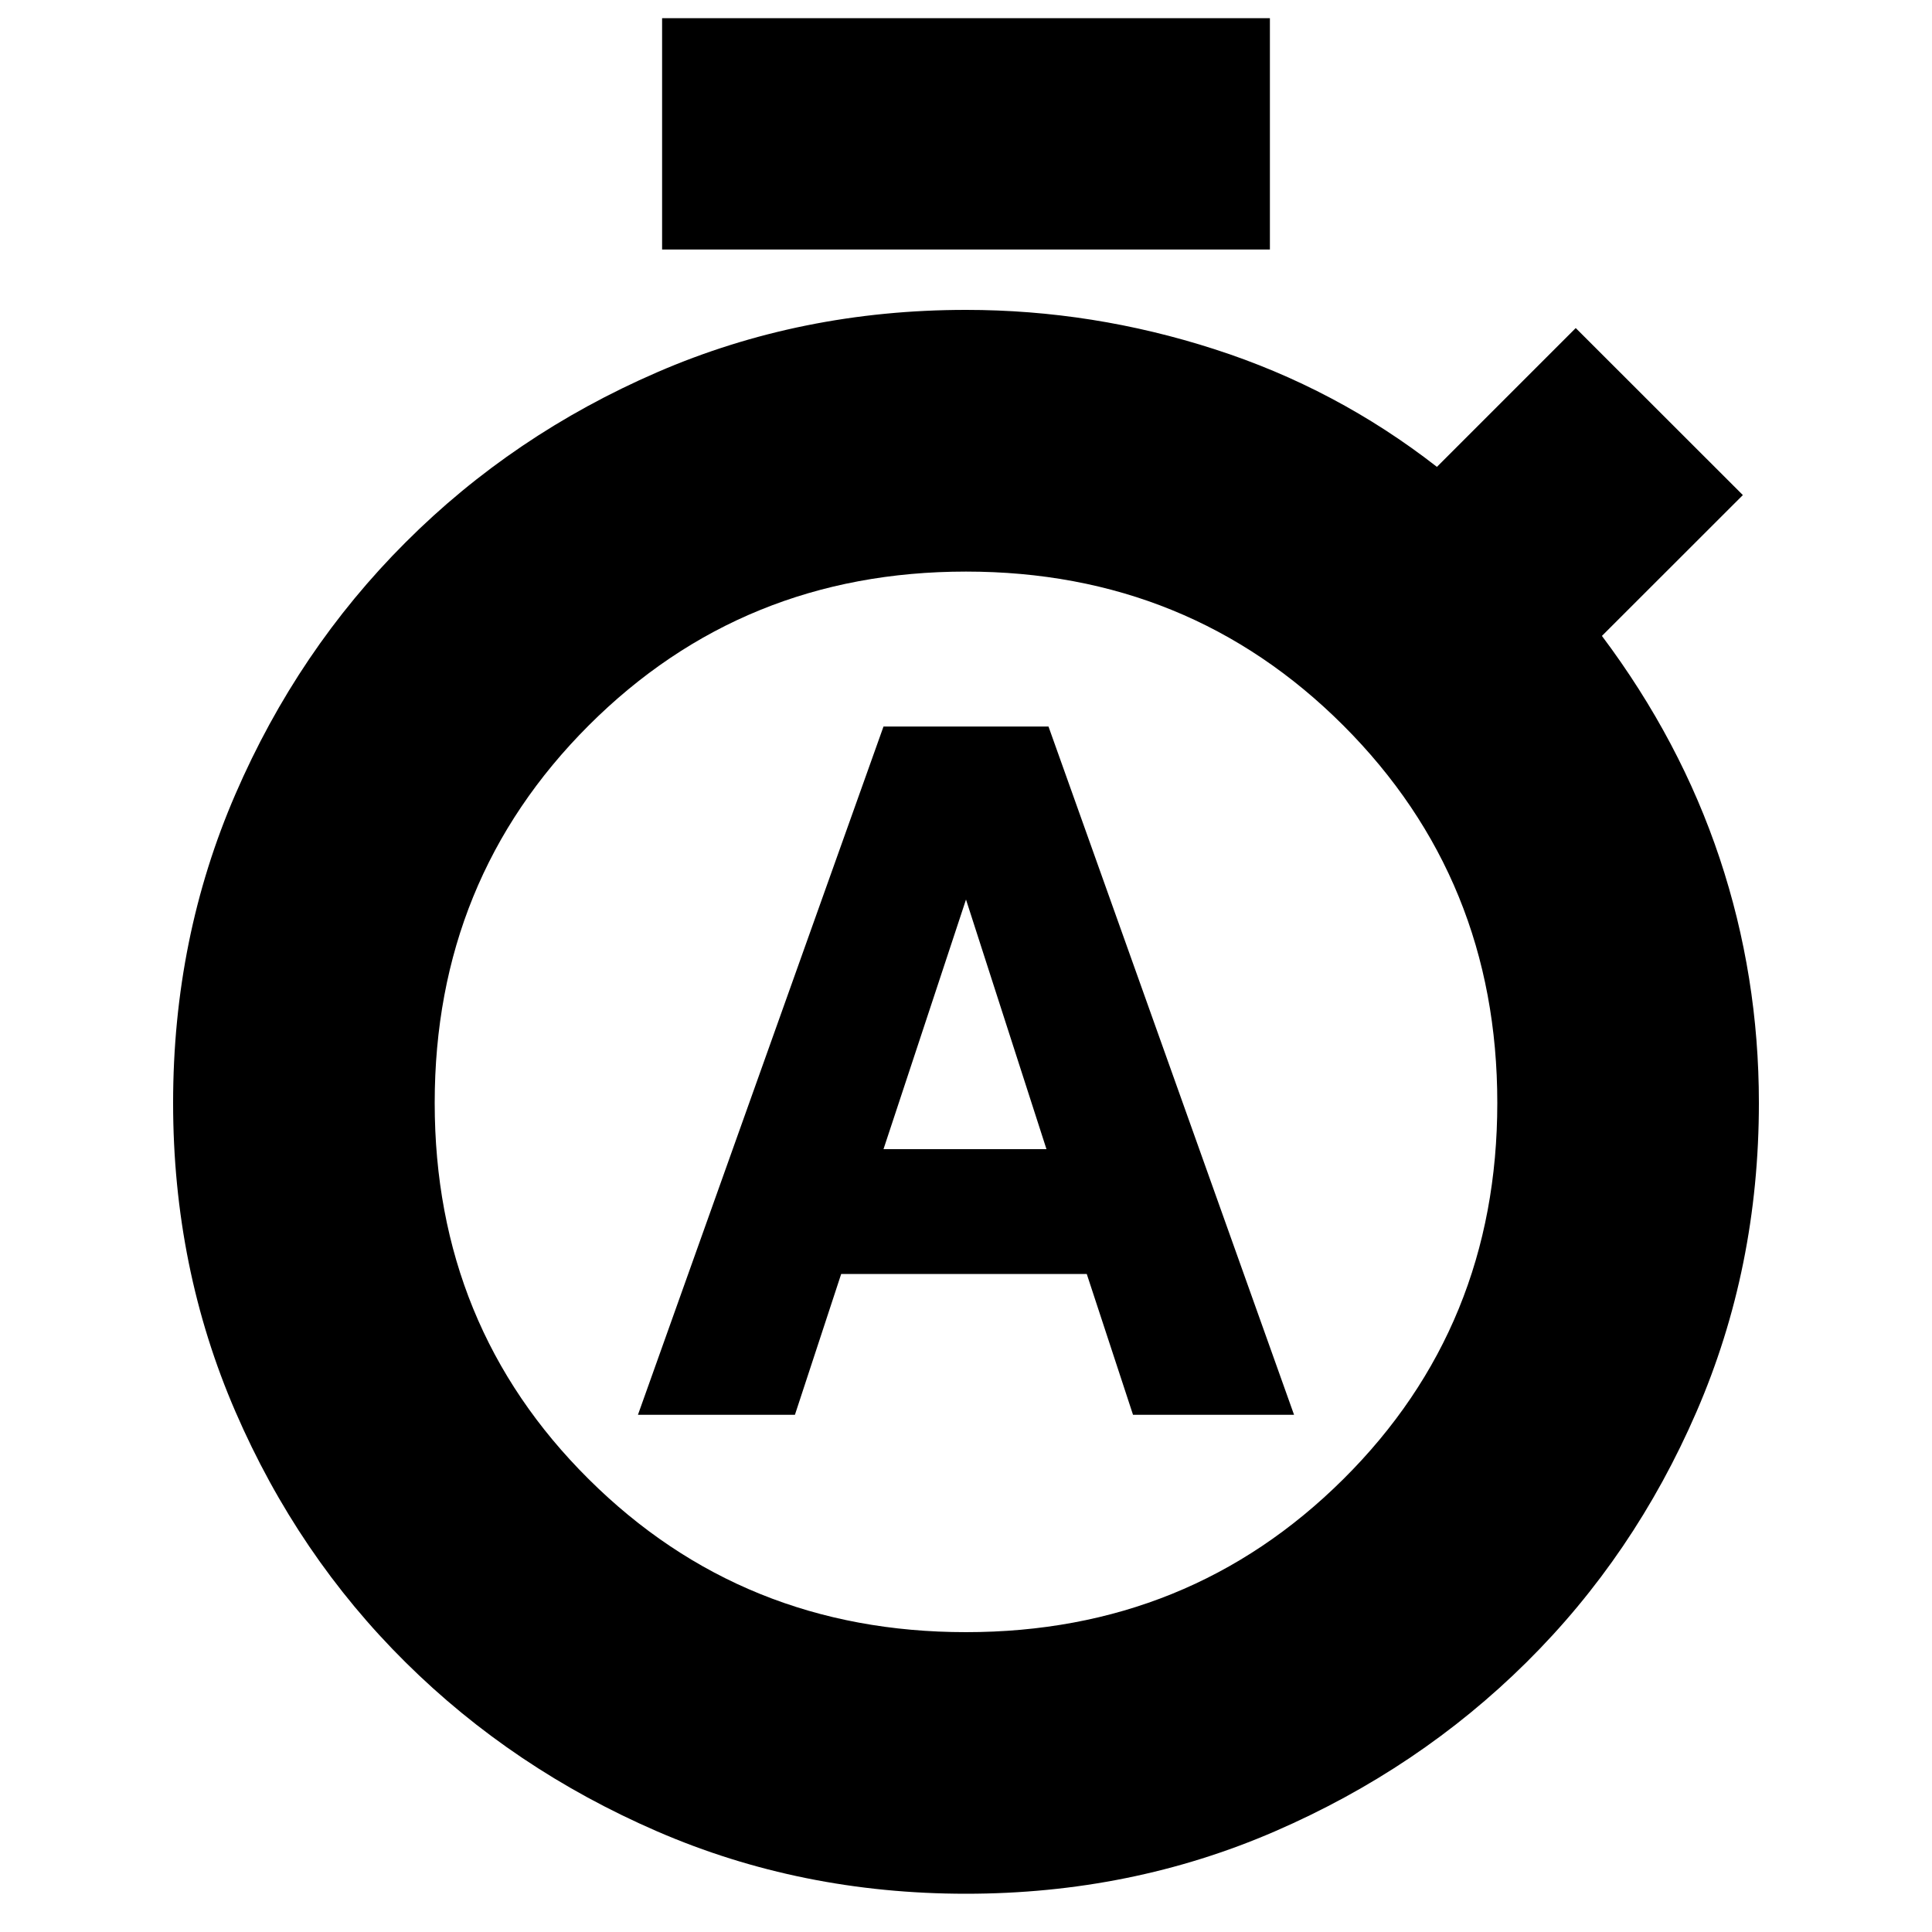 <svg xmlns="http://www.w3.org/2000/svg" height="20" width="20"><path d="M6.604 14.646h1.625l.479-1.458h2.542l.479 1.458h1.667l-2.542-7.125H9.146Zm2.542-2.75L10 9.312l.833 2.584ZM6.854 2.583V.188h6.292v2.395ZM10 19.604q-1.708 0-3.198-.646t-2.604-1.75q-1.115-1.104-1.76-2.593-.646-1.49-.646-3.198 0-1.709.646-3.198.645-1.49 1.76-2.604Q5.312 4.5 6.802 3.854q1.49-.646 3.198-.646 1.312 0 2.573.407 1.26.406 2.302 1.218l1.437-1.437 1.73 1.729-1.459 1.458q.813 1.084 1.219 2.302.406 1.219.406 2.532 0 1.708-.646 3.198-.645 1.489-1.76 2.593-1.114 1.104-2.604 1.75-1.49.646-3.198.646Zm0-2.708q2.312 0 3.906-1.584 1.594-1.583 1.594-3.895 0-2.313-1.594-3.907Q12.312 5.917 10 5.917q-2.312 0-3.906 1.593Q4.5 9.104 4.5 11.417q0 2.312 1.594 3.895Q7.688 16.896 10 16.896Z"/></svg>